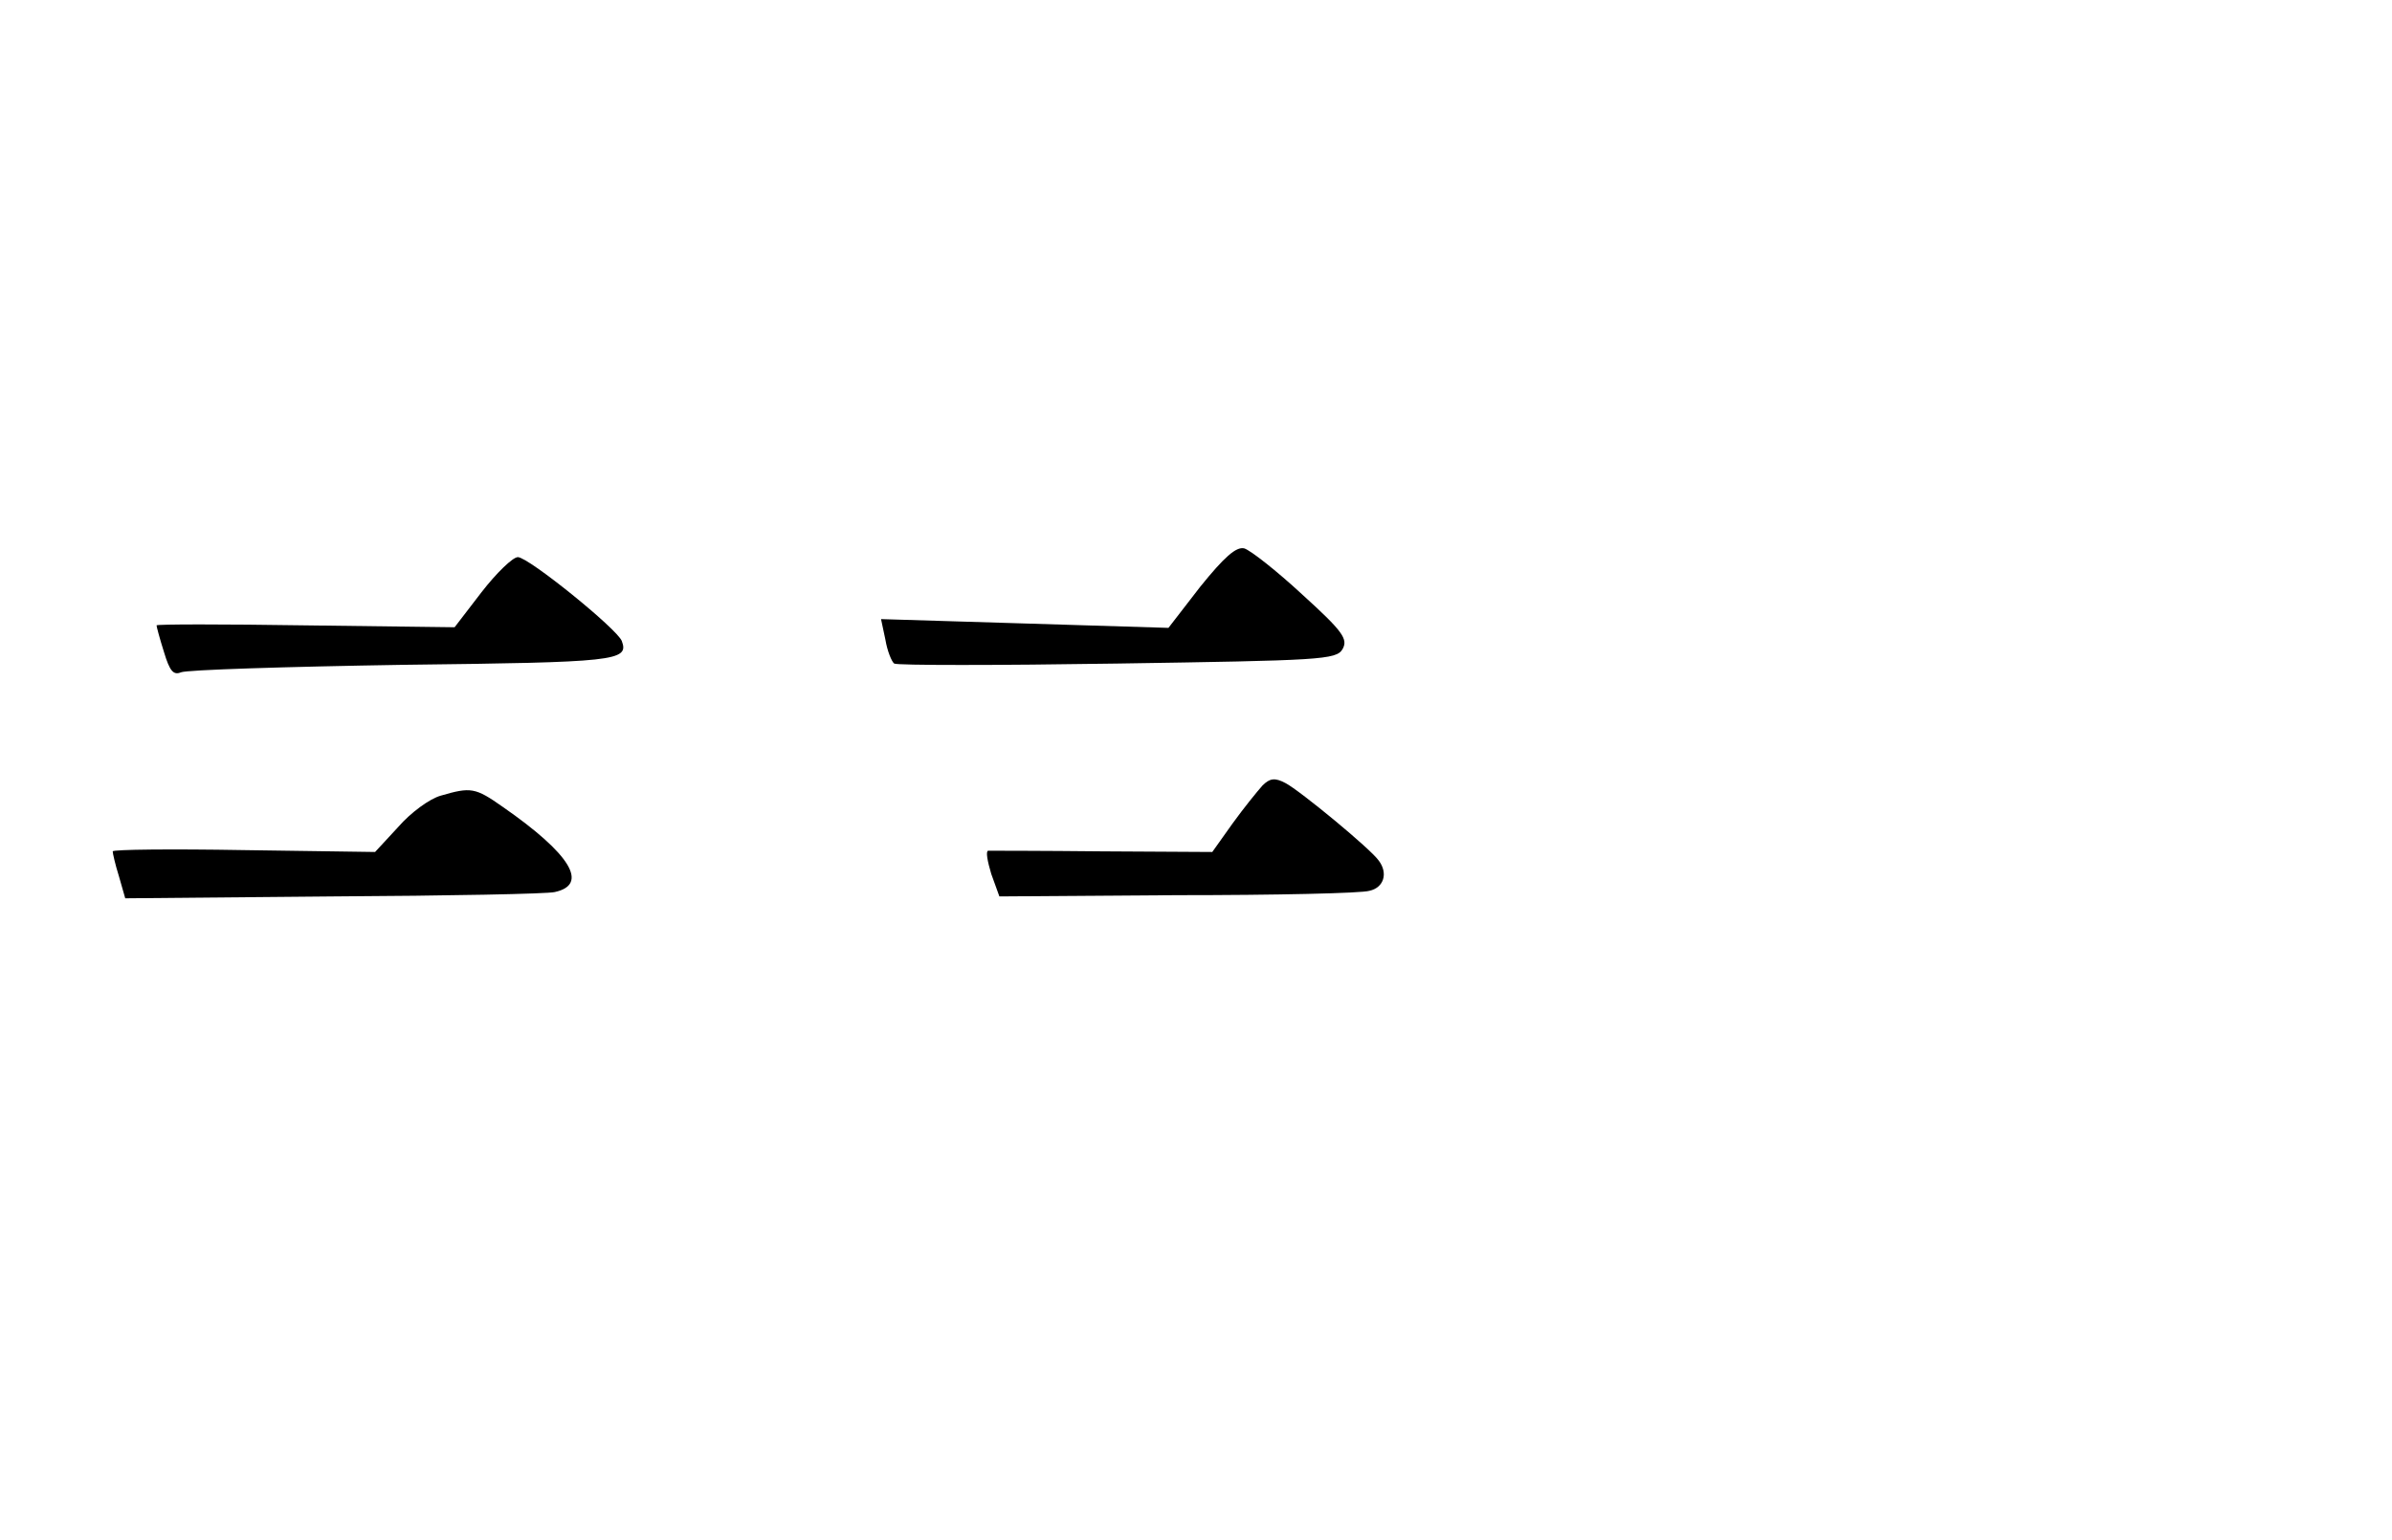 <?xml version="1.0" standalone="no"?>
<!DOCTYPE svg PUBLIC "-//W3C//DTD SVG 20010904//EN"
 "http://www.w3.org/TR/2001/REC-SVG-20010904/DTD/svg10.dtd">
<svg version="1.0" xmlns="http://www.w3.org/2000/svg"
 viewBox="0 -50 382 246"
 preserveAspectRatio="xMidYMid meet">

<g transform="translate(0,166) scale(0.1,-0.1)"
fill="#000000" stroke="none">
<path d="M1917 1223 l-51 -66 -229 7 -230 7 7 -33 c3 -18 10 -35 14 -38 4 -3
164 -3 356 0 325 5 350 6 360 23 9 16 1 28 -64 87 -41 38 -83 71 -93 74 -13 3
-32 -14 -70 -61z"/>
<path d="M769 1214 l-43 -56 -238 3 c-131 2 -238 2 -238 0 0 -2 5 -21 12 -43
9 -30 15 -37 27 -32 9 4 169 9 356 12 338 4 360 6 348 38 -7 19 -149 134 -166
134 -8 0 -34 -25 -58 -56z"/>
<path d="M2016 905 c-8 -9 -30 -36 -48 -61 l-32 -45 -176 1 c-96 1 -178 1
-182 1 -4 -1 -1 -17 5 -37 l13 -36 284 2 c157 0 295 3 307 7 23 5 30 28 15 48
-12 18 -126 112 -149 124 -17 9 -25 8 -37 -4z"/>
<path d="M704 889 c-18 -5 -48 -27 -68 -50 l-37 -40 -210 3 c-115 2 -209 1
-209 -2 0 -3 4 -21 10 -40 l10 -35 332 3 c183 1 343 4 354 7 55 12 25 61 -83
136 -44 31 -51 32 -99 18z"/>
</g>
</svg>
